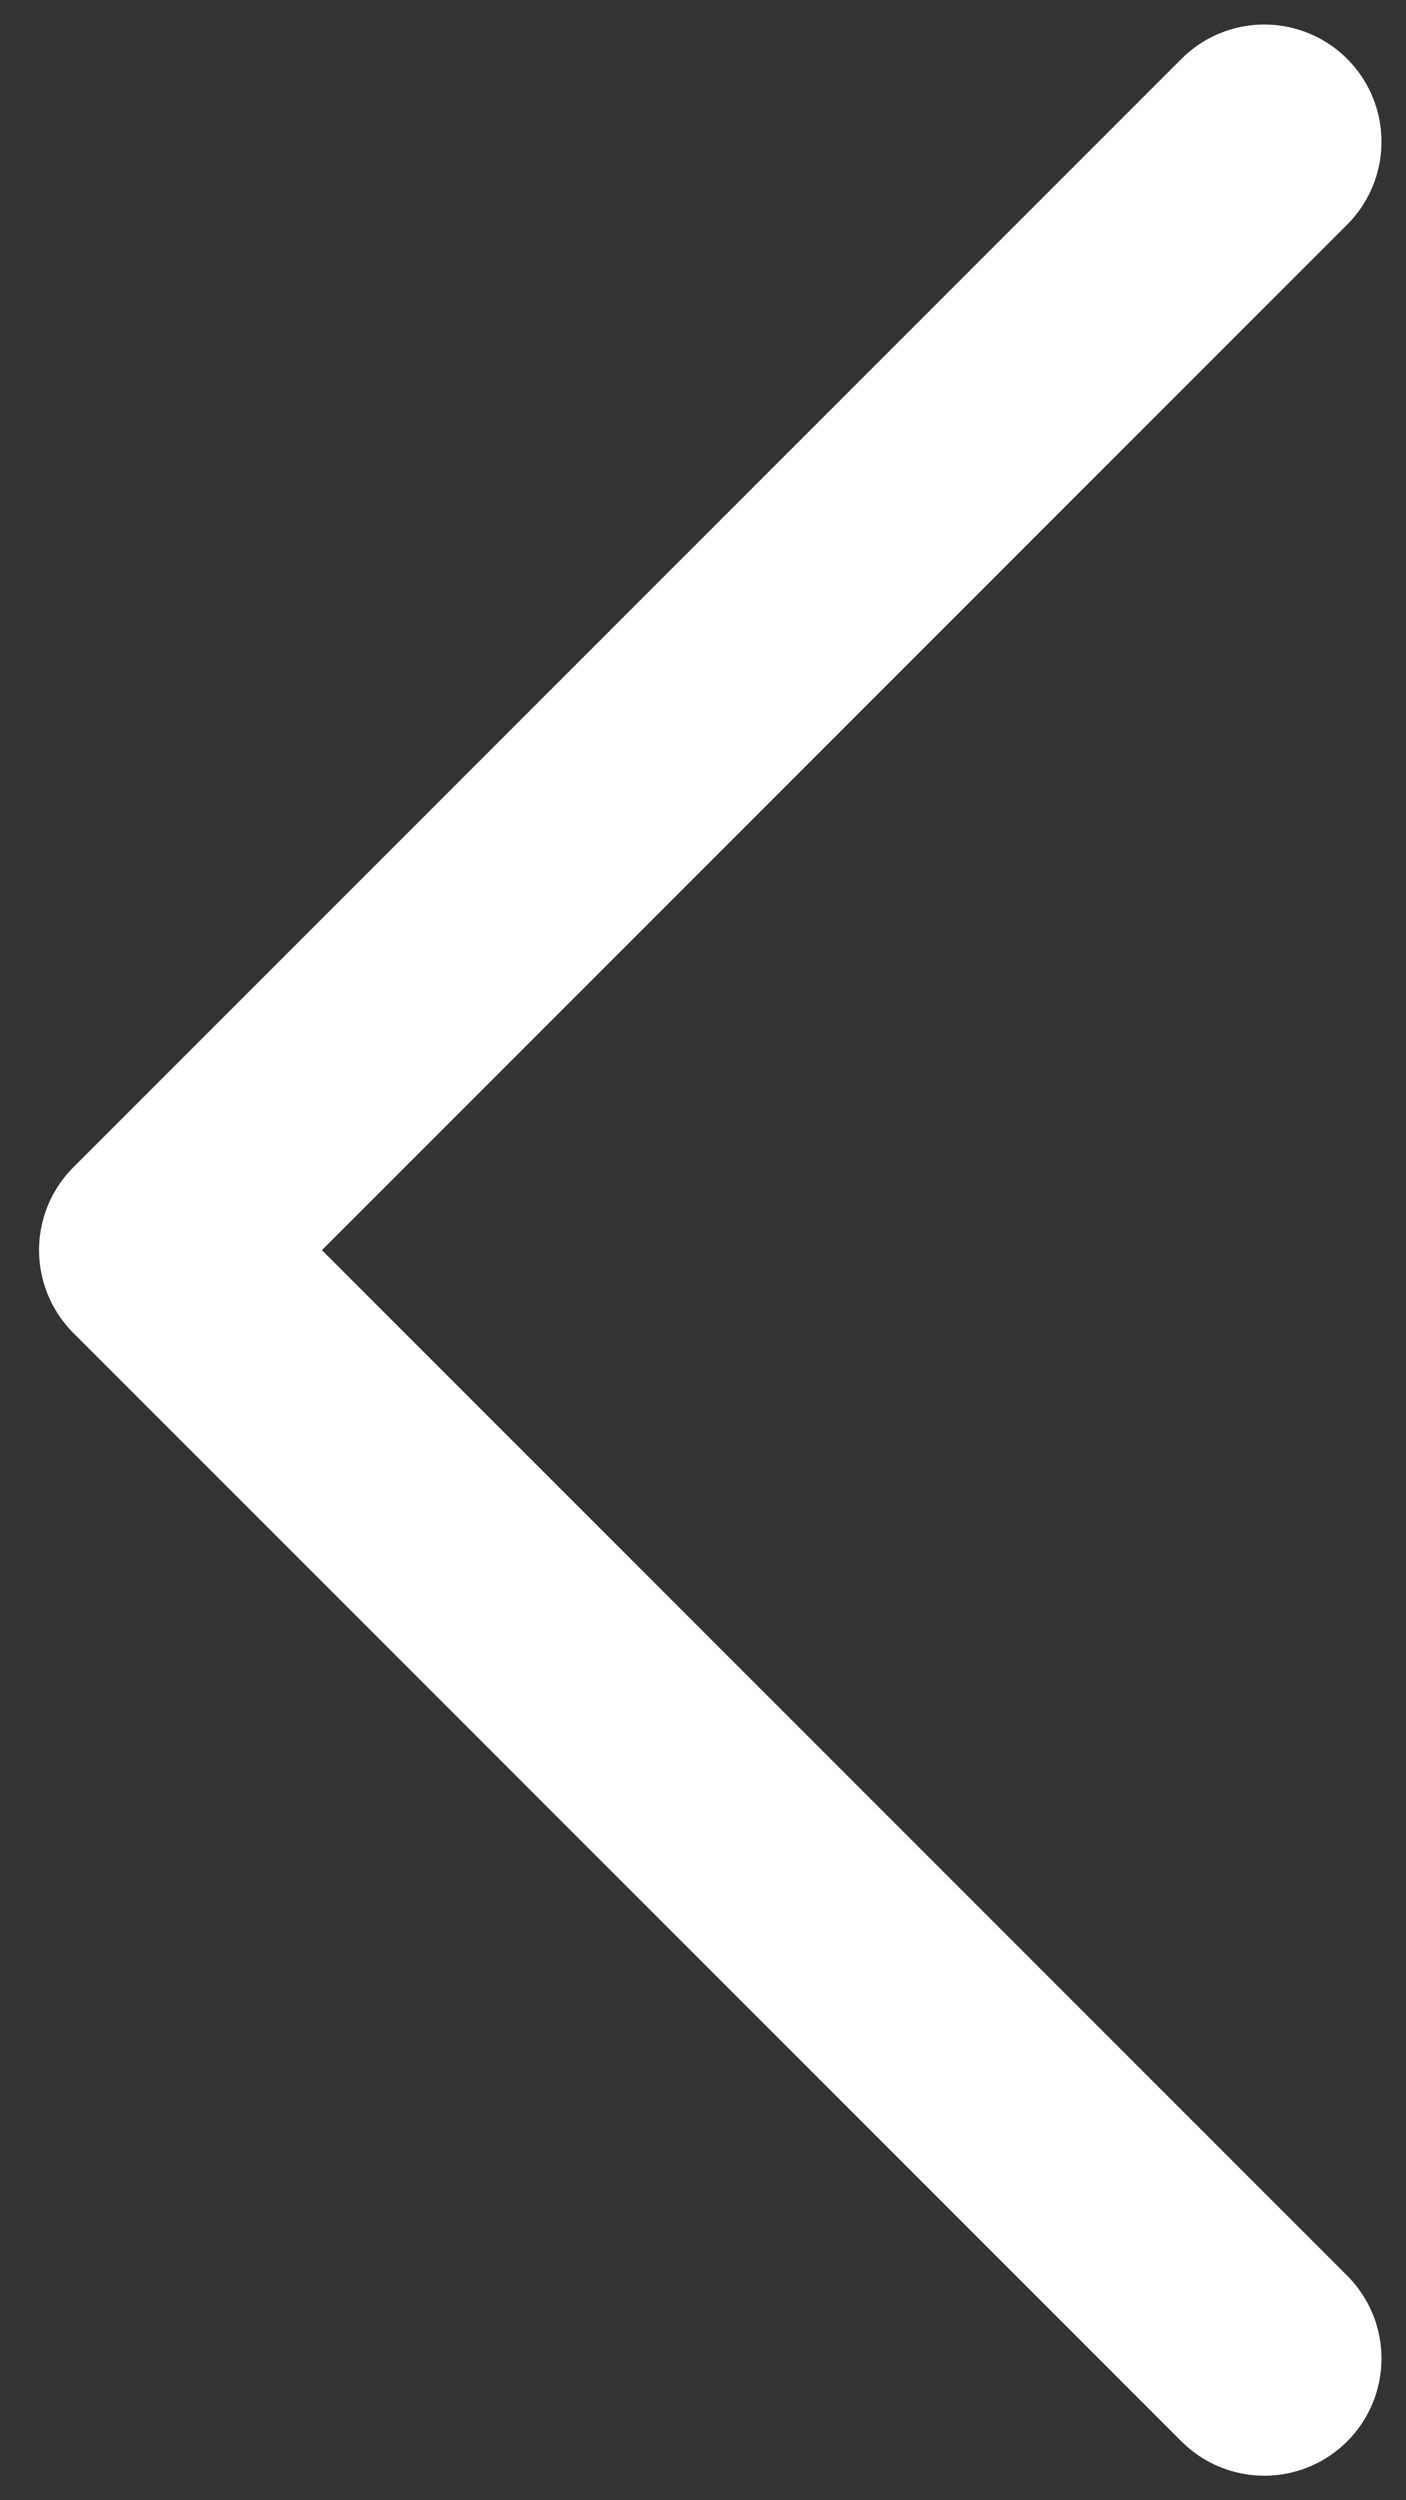 <svg width="9" height="16" viewBox="0 0 9 16" fill="none" xmlns="http://www.w3.org/2000/svg">
<rect x="0" y="0" width="9" height="16" fill="#333333" stroke="none"/>
<path d="M8.093 0.907L1 8L8.093 15.093" stroke="white" stroke-width="1.5" stroke-linecap="round" stroke-linejoin="round"/>
</svg>
